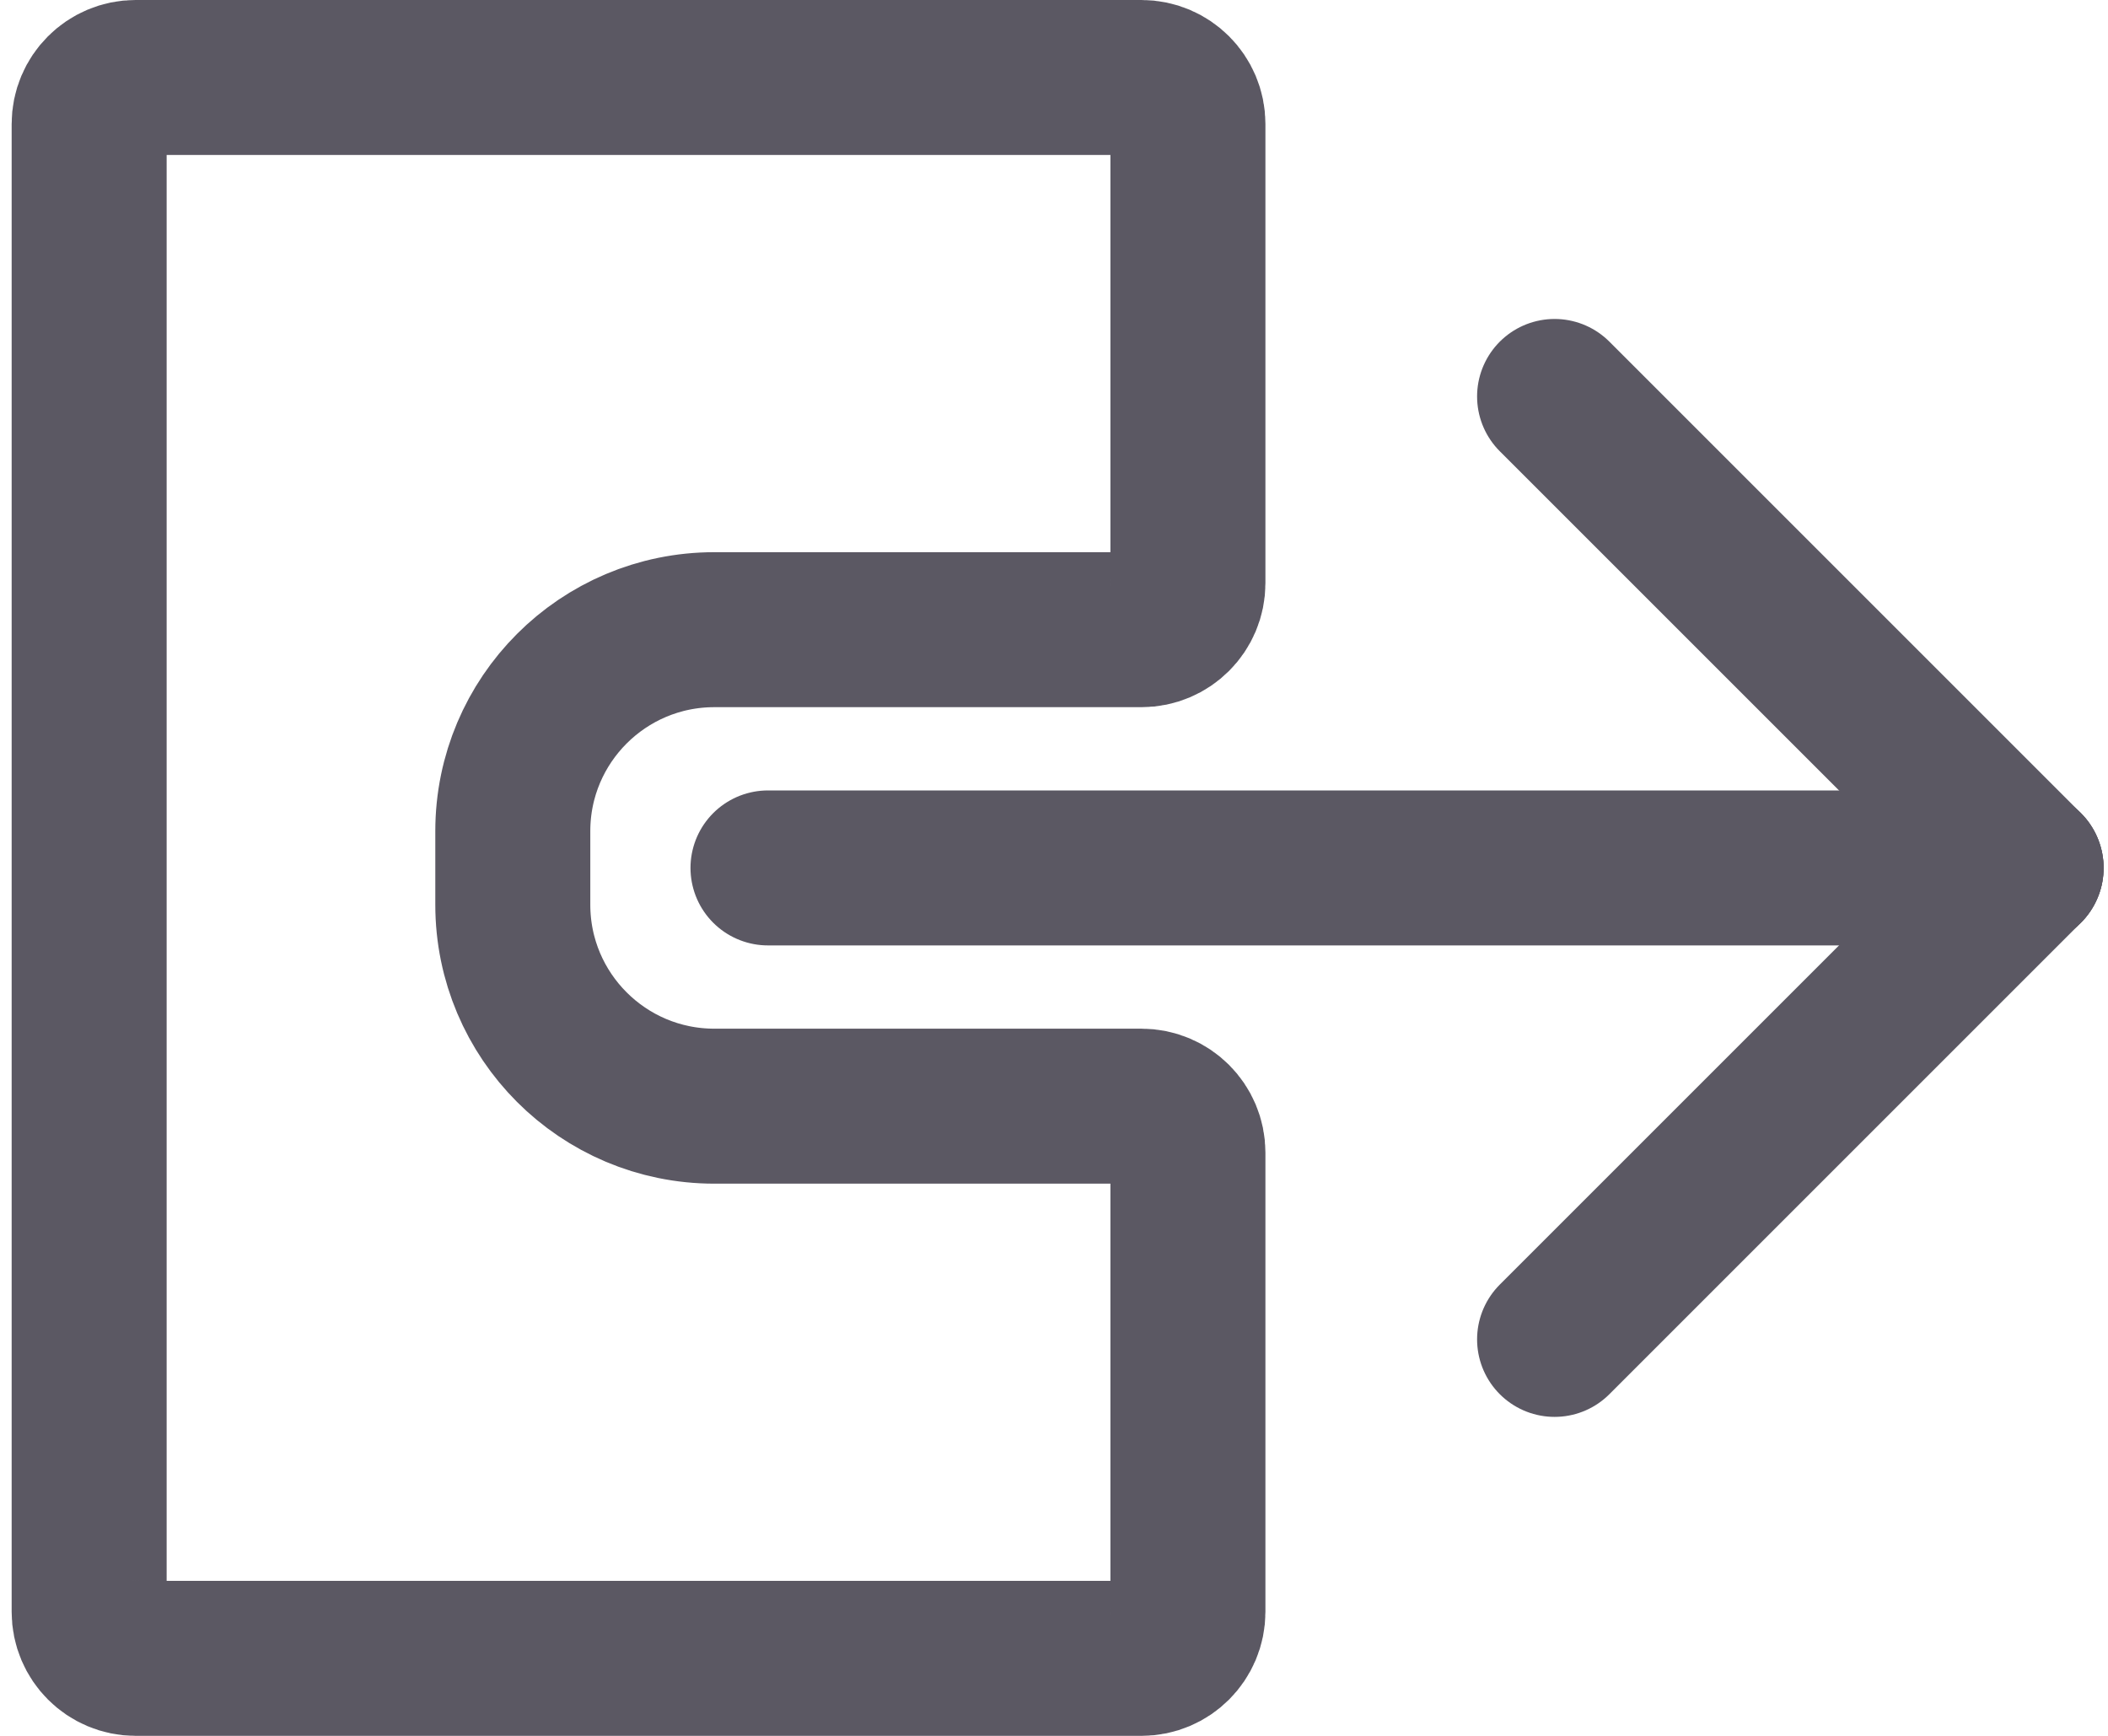 <svg width="34" height="28" viewBox="0 0 34 28" fill="none" xmlns="http://www.w3.org/2000/svg">
<path d="M1.438 2C1.438 1.586 1.773 1.25 2.188 1.25H18.41C18.824 1.25 19.16 1.586 19.16 2V9.407C19.16 9.822 18.824 10.157 18.41 10.157H11.521C9.726 10.157 8.271 11.613 8.271 13.407V14.593C8.271 16.387 9.726 17.843 11.521 17.843H18.41C18.824 17.843 19.16 18.178 19.16 18.593V26C19.16 26.414 18.824 26.75 18.41 26.75H2.188C1.773 26.75 1.438 26.414 1.438 26V2Z" stroke="#5B5863" stroke-width="2.5"/>
<path d="M32.679 14H12.387" stroke="#5B5863" stroke-width="2.5" stroke-linecap="round" stroke-linejoin="round"/>
<path d="M32.679 14L25.074 21.605" stroke="#5B5863" stroke-width="2.5" stroke-linecap="round" stroke-linejoin="round"/>
<path d="M32.679 14L25.074 6.395" stroke="#5B5863" stroke-width="2.5" stroke-linecap="round" stroke-linejoin="round"/>
</svg>
